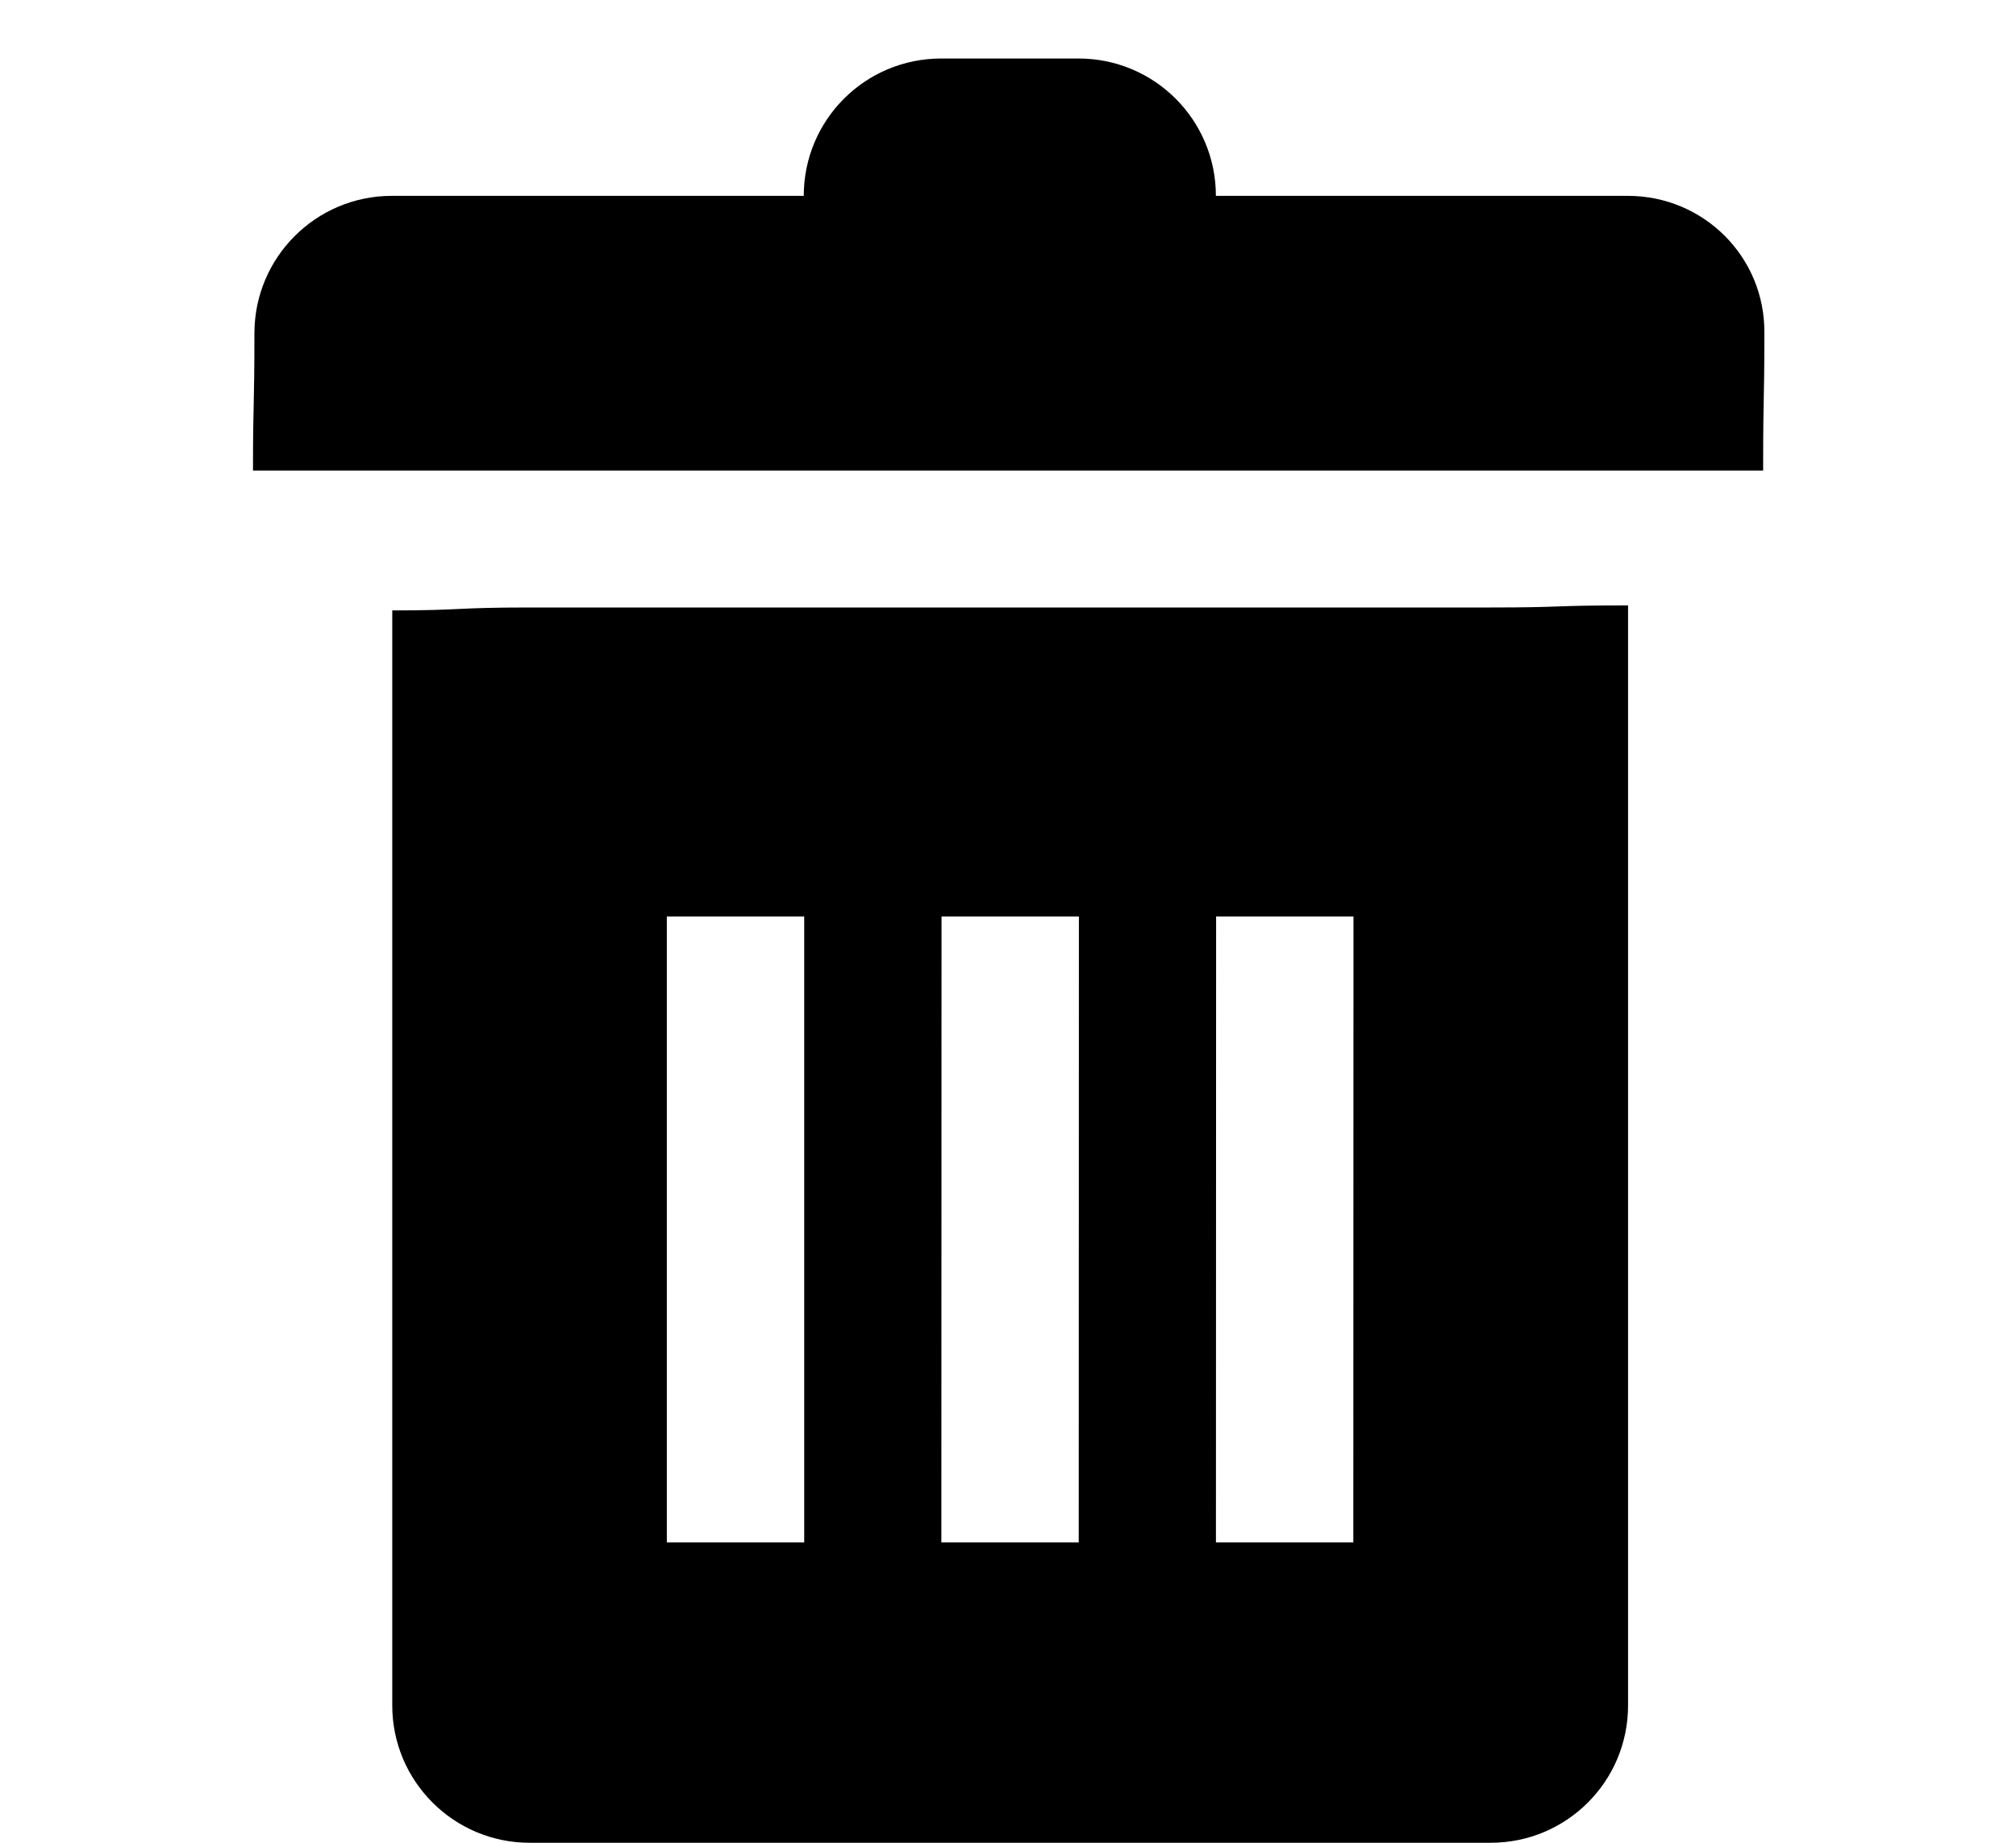 <?xml version="1.0" encoding="utf-8"?>
<!-- Generated by IcoMoon.io -->
<!DOCTYPE svg PUBLIC "-//W3C//DTD SVG 1.1//EN" "http://www.w3.org/Graphics/SVG/1.1/DTD/svg11.dtd">
<svg version="1.1" xmlns="http://www.w3.org/2000/svg" xmlns:xlink="http://www.w3.org/1999/xlink" width="35" height="32" viewBox="0 0 35 32">
	<path d="M28.261 3.401h-7.152c0-1.317-1.064-2.385-2.385-2.385h-2.385c-1.317 0-2.385 1.064-2.385 2.385h-7.152c-1.317 0-2.385 1.069-2.385 2.385s-0.025 1.152-0.025 2.385h26.218c0-1.462 0.021-1.064 0.021-2.385 0.015-1.321-1.052-2.385-2.369-2.385zM9.195 10.549c-1.317 0-1.152 0.051-2.385 0.051l0 19.015c0 1.317 1.069 2.385 2.385 2.385h16.685c1.317 0 2.385-1.064 2.385-2.385v-19.102c-1.389 0-1.064 0.036-2.385 0.036l-16.685 0zM13.962 26.785h-2.385v-10.871h2.385v10.871zM18.728 26.785h-2.385l0.003-10.871h2.385l-0.003 10.871zM23.495 26.785h-2.385l0.003-10.871h2.385l-0.003 10.871z" fill="#000000"></path>
</svg>
